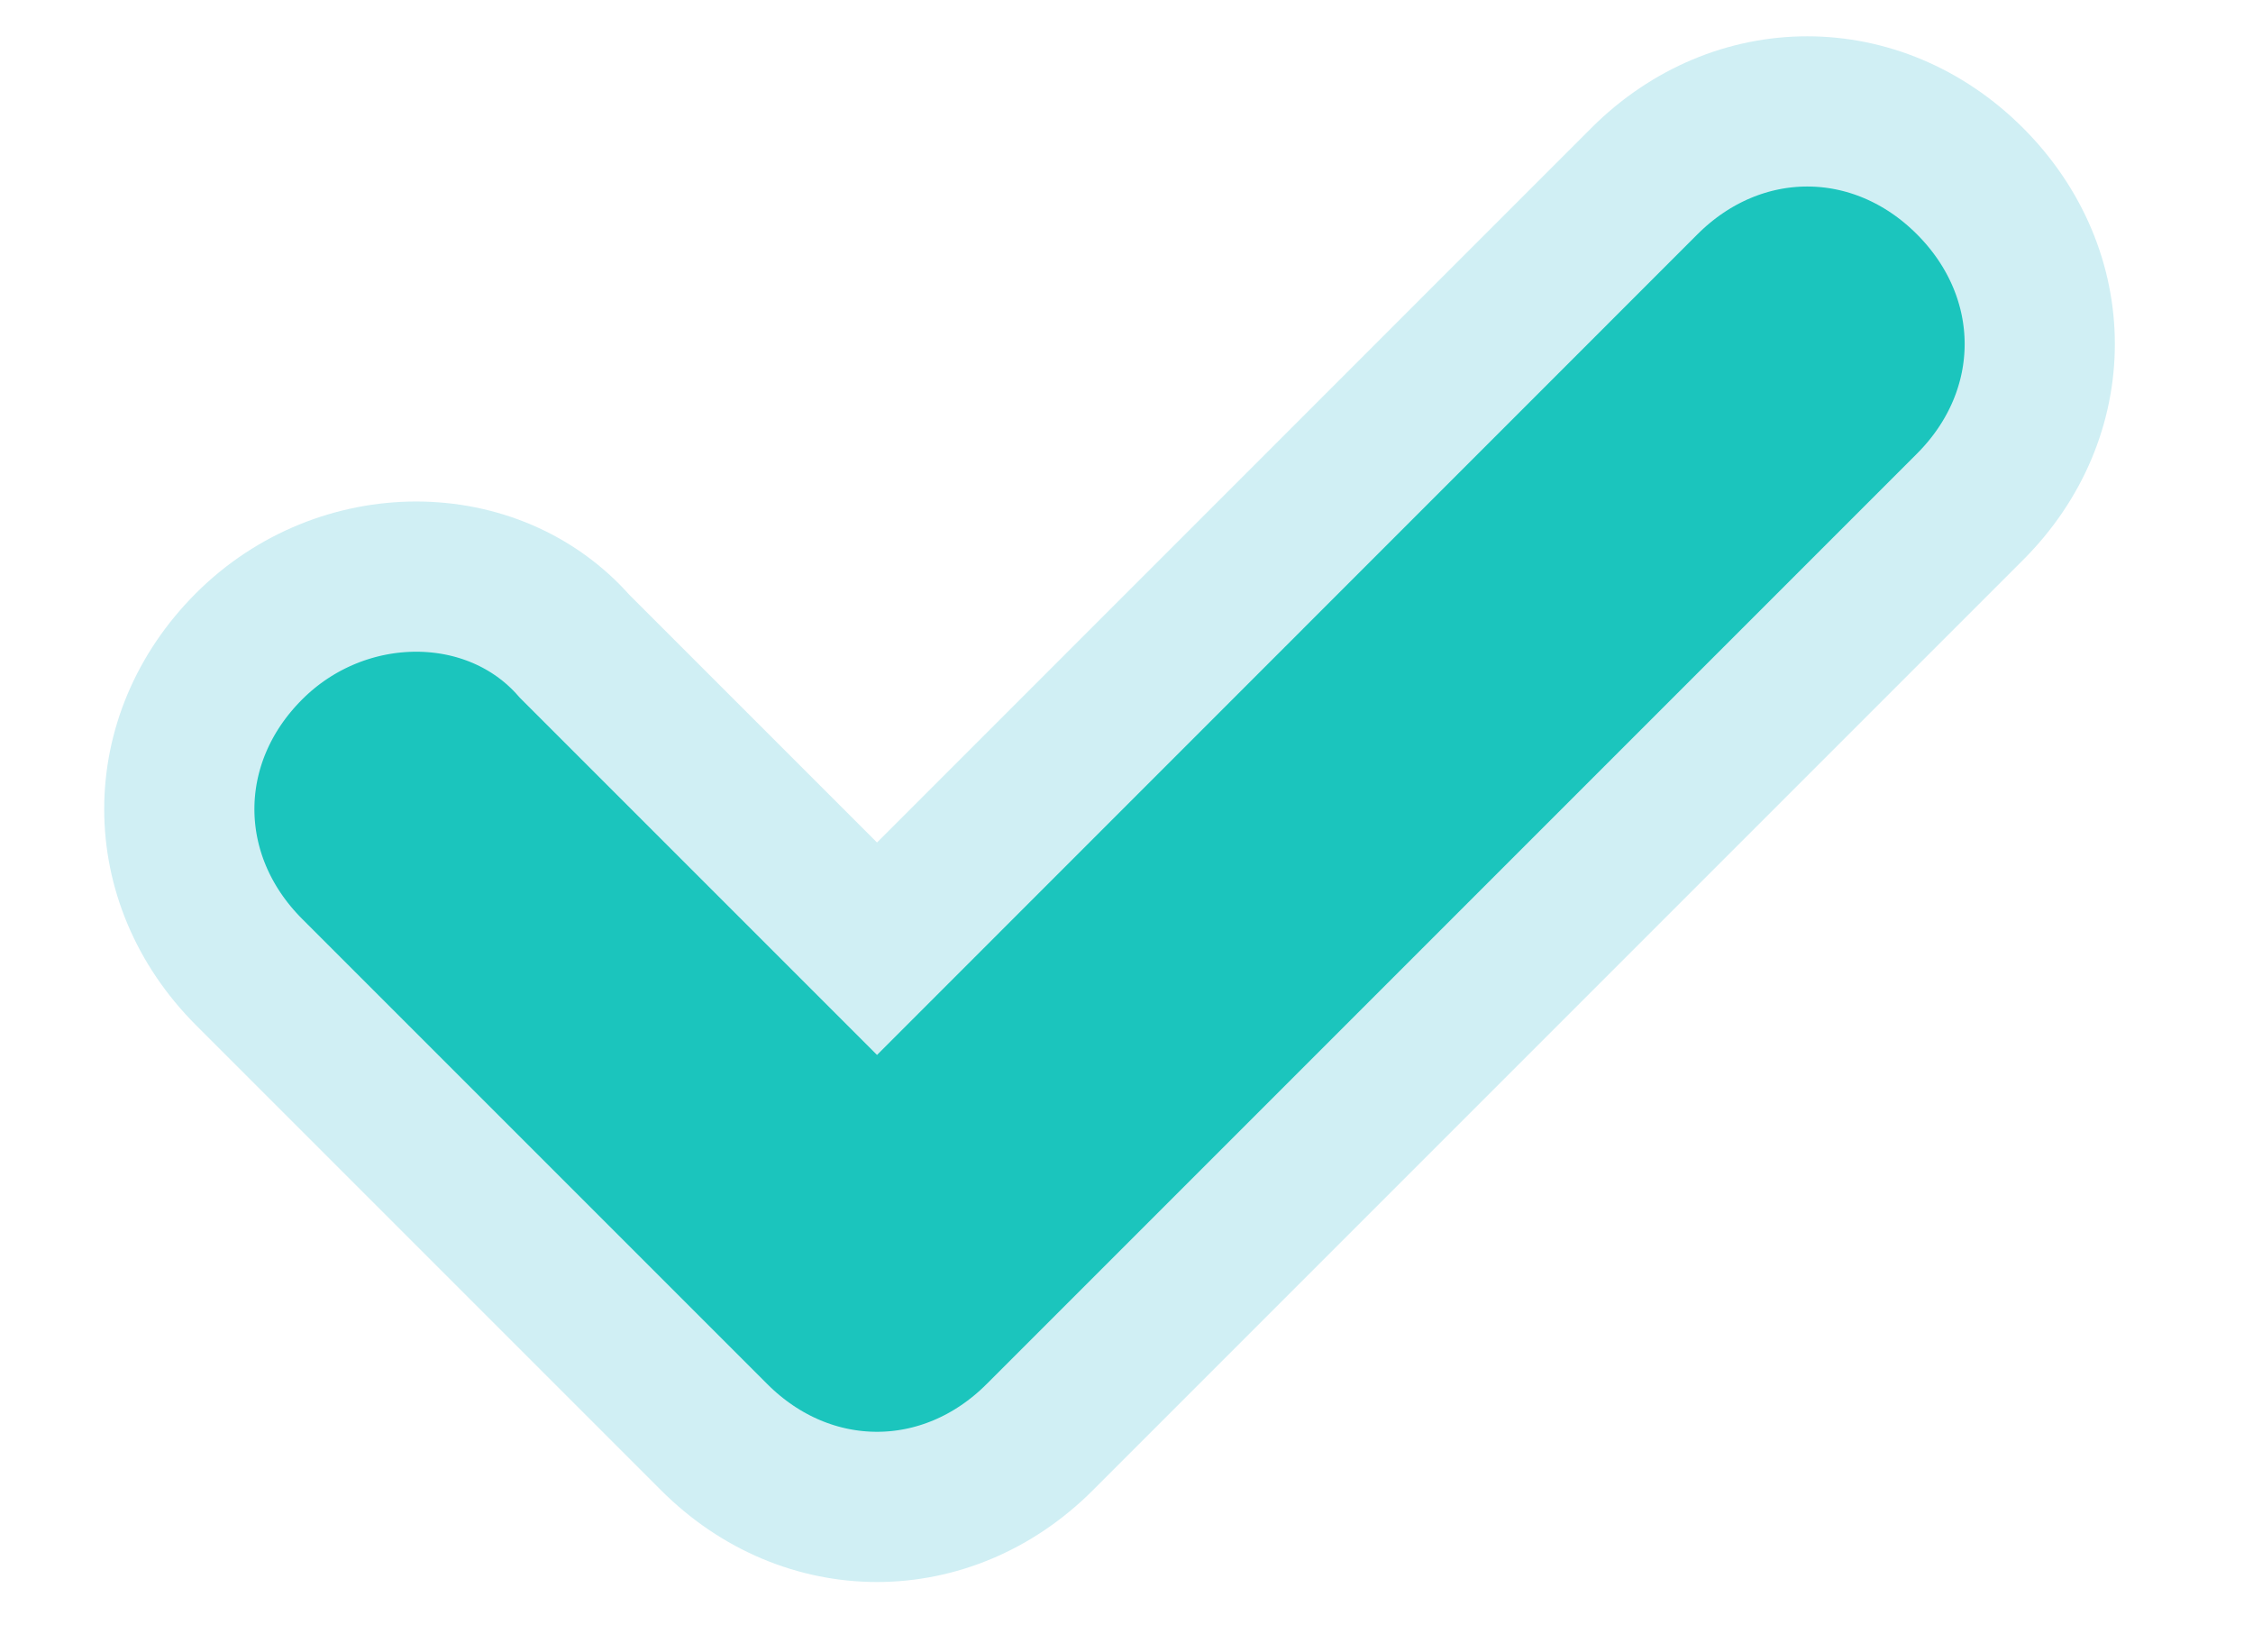 <svg width="15" height="11" viewBox="0 0 15 11" fill="none" xmlns="http://www.w3.org/2000/svg">
<path fill-rule="evenodd" clip-rule="evenodd" d="M5.839 10.032C5.451 10.032 5.064 9.877 4.755 9.568L1.658 6.471C1.039 5.851 1.039 4.922 1.658 4.303C2.277 3.684 3.284 3.684 3.826 4.303L5.839 6.316L10.948 1.206C11.568 0.587 12.497 0.587 13.116 1.206C13.735 1.826 13.735 2.755 13.116 3.374L6.922 9.568C6.613 9.877 6.226 10.032 5.839 10.032Z" fill="#1BC5BD" stroke="#D0EFF4"/>
</svg>
